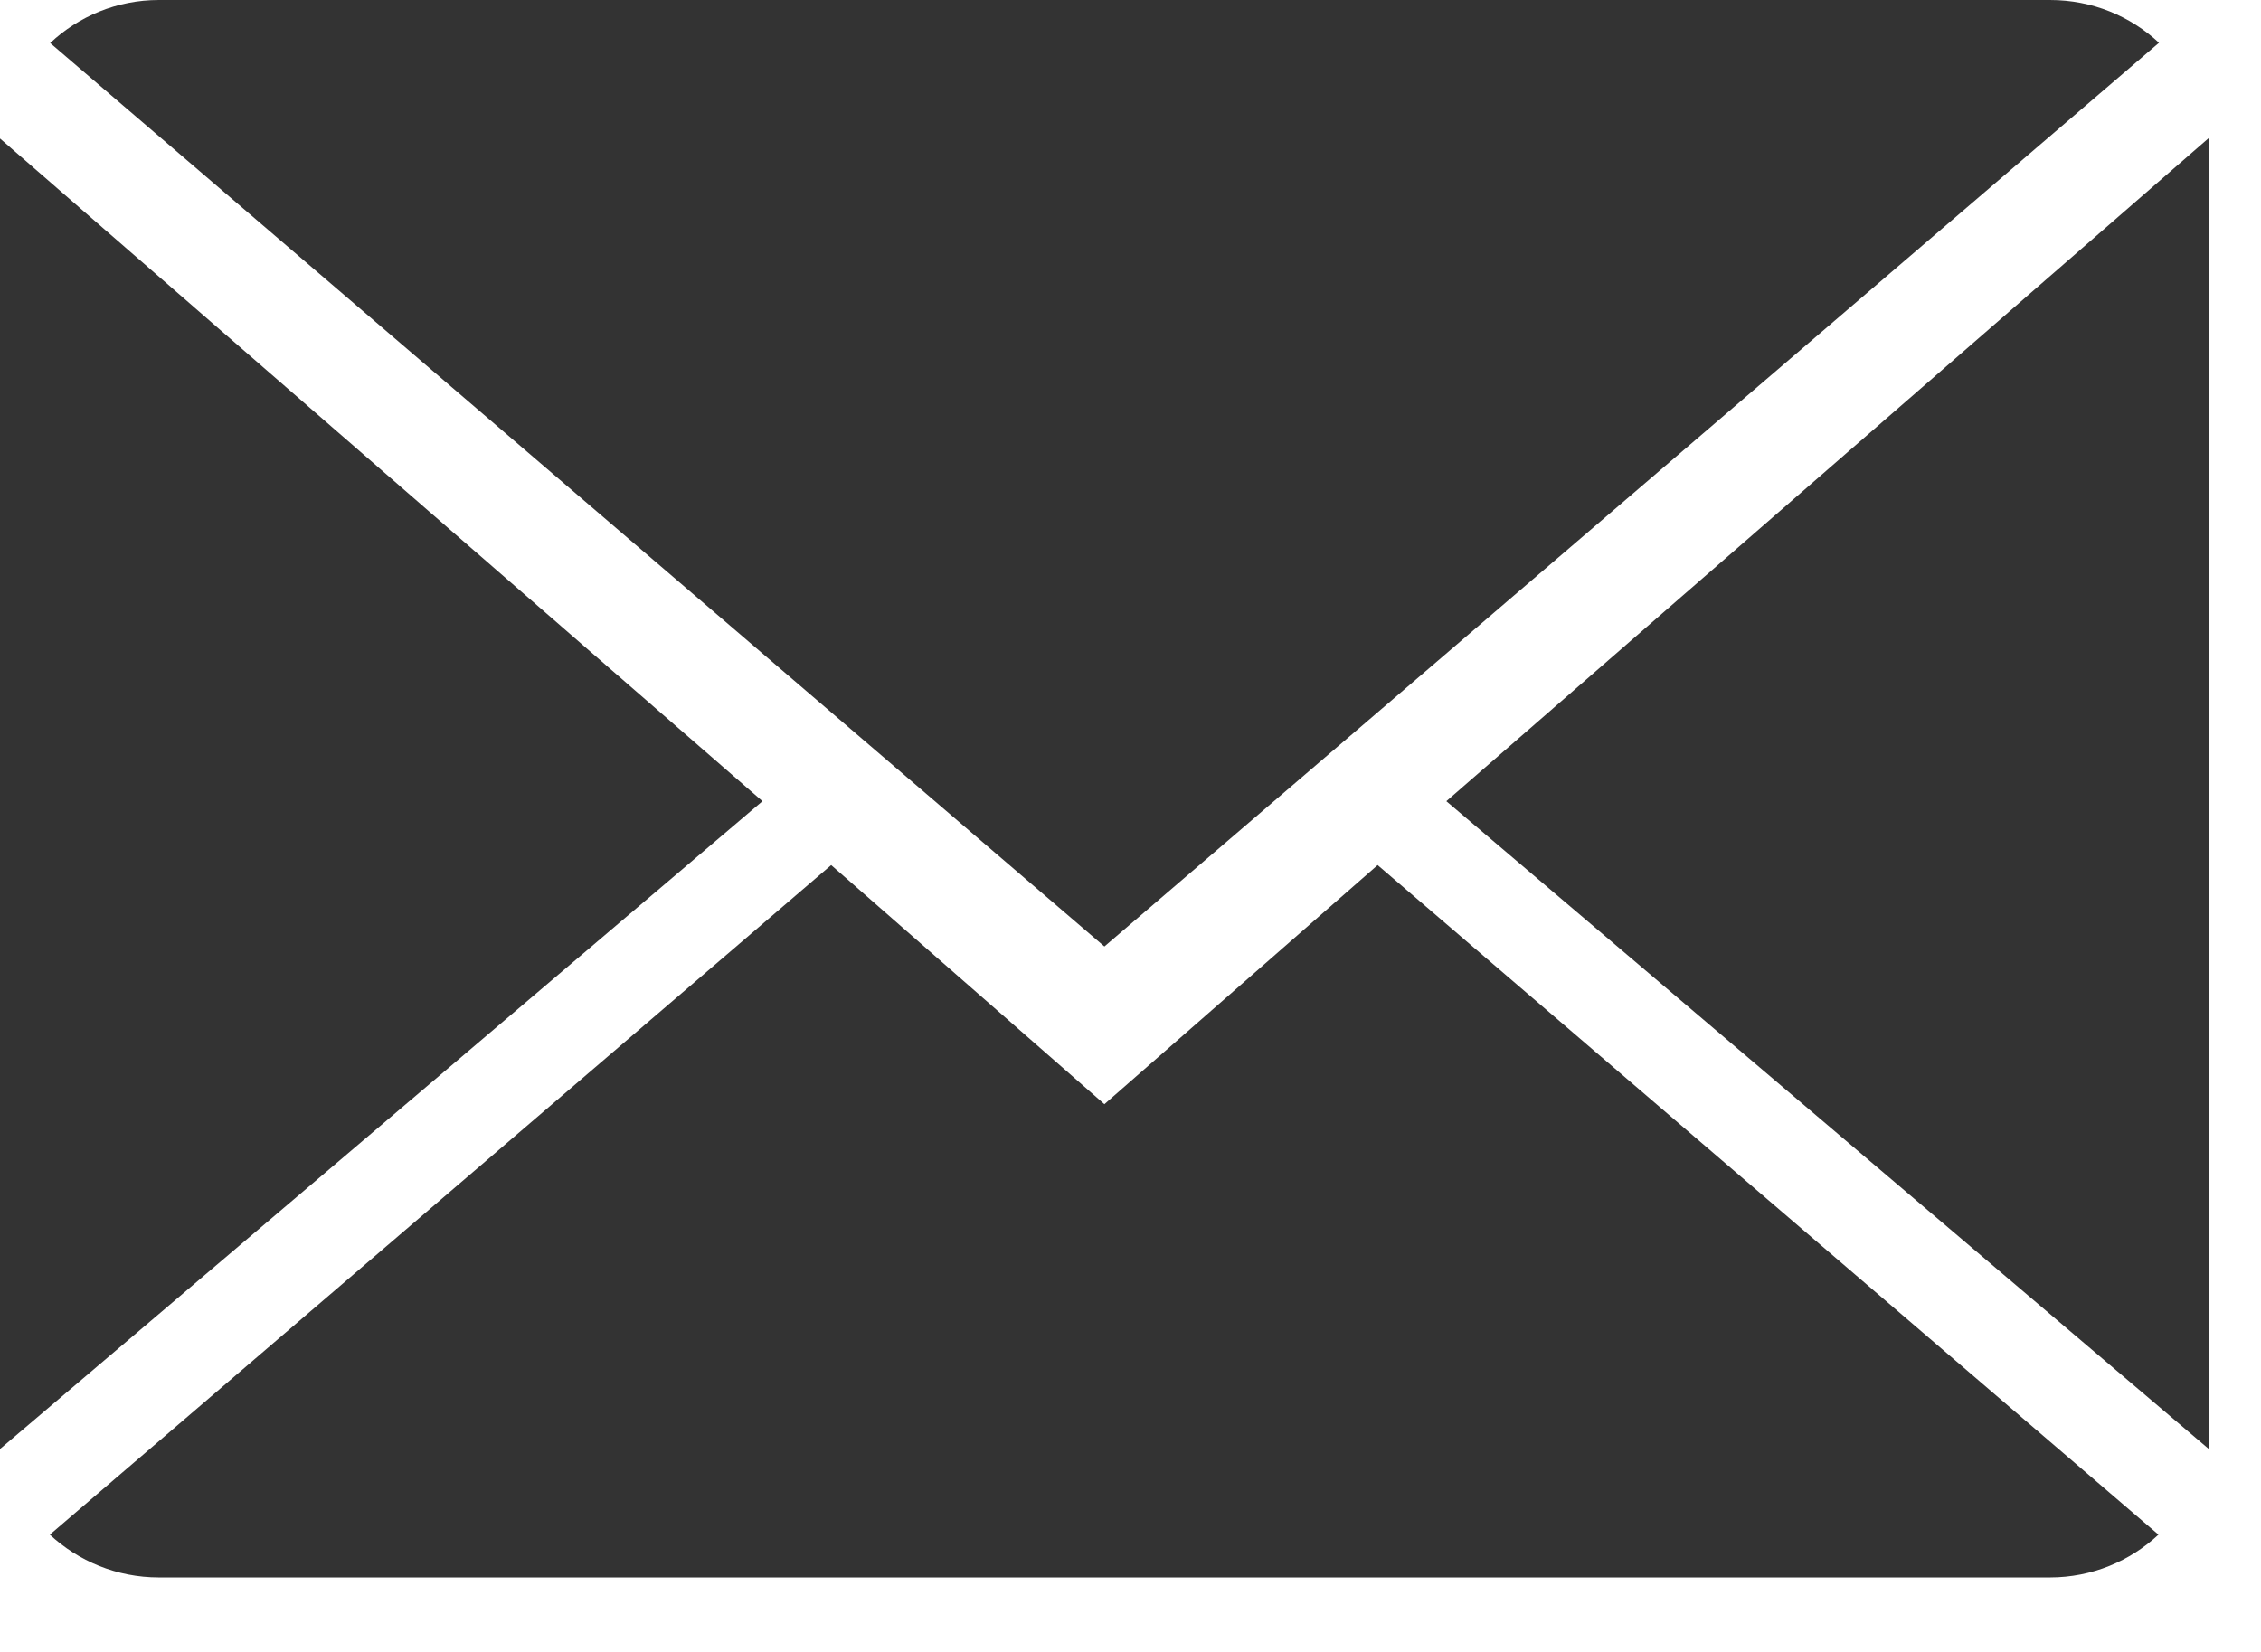 <svg width="26" height="19" viewBox="0 0 26 19" fill="none" xmlns="http://www.w3.org/2000/svg">
<path d="M12.7 12.7L9.558 9.95L0.573 17.651C0.9 17.954 1.341 18.143 1.827 18.143H23.573C24.057 18.143 24.496 17.954 24.821 17.651L15.842 9.95L12.7 12.7Z" fill="#333333"/>
<path d="M24.827 0.492C24.5 0.187 24.061 0 23.573 0H1.827C1.343 0 0.903 0.189 0.577 0.495L12.7 10.886L24.827 0.492Z" fill="#333333"/>
<path d="M0 1.593V16.666L8.768 9.215L0 1.593Z" fill="#333333"/>
<path d="M16.632 9.215L25.4 16.666V1.587L16.632 9.215Z" fill="#333333"/>
</svg>
